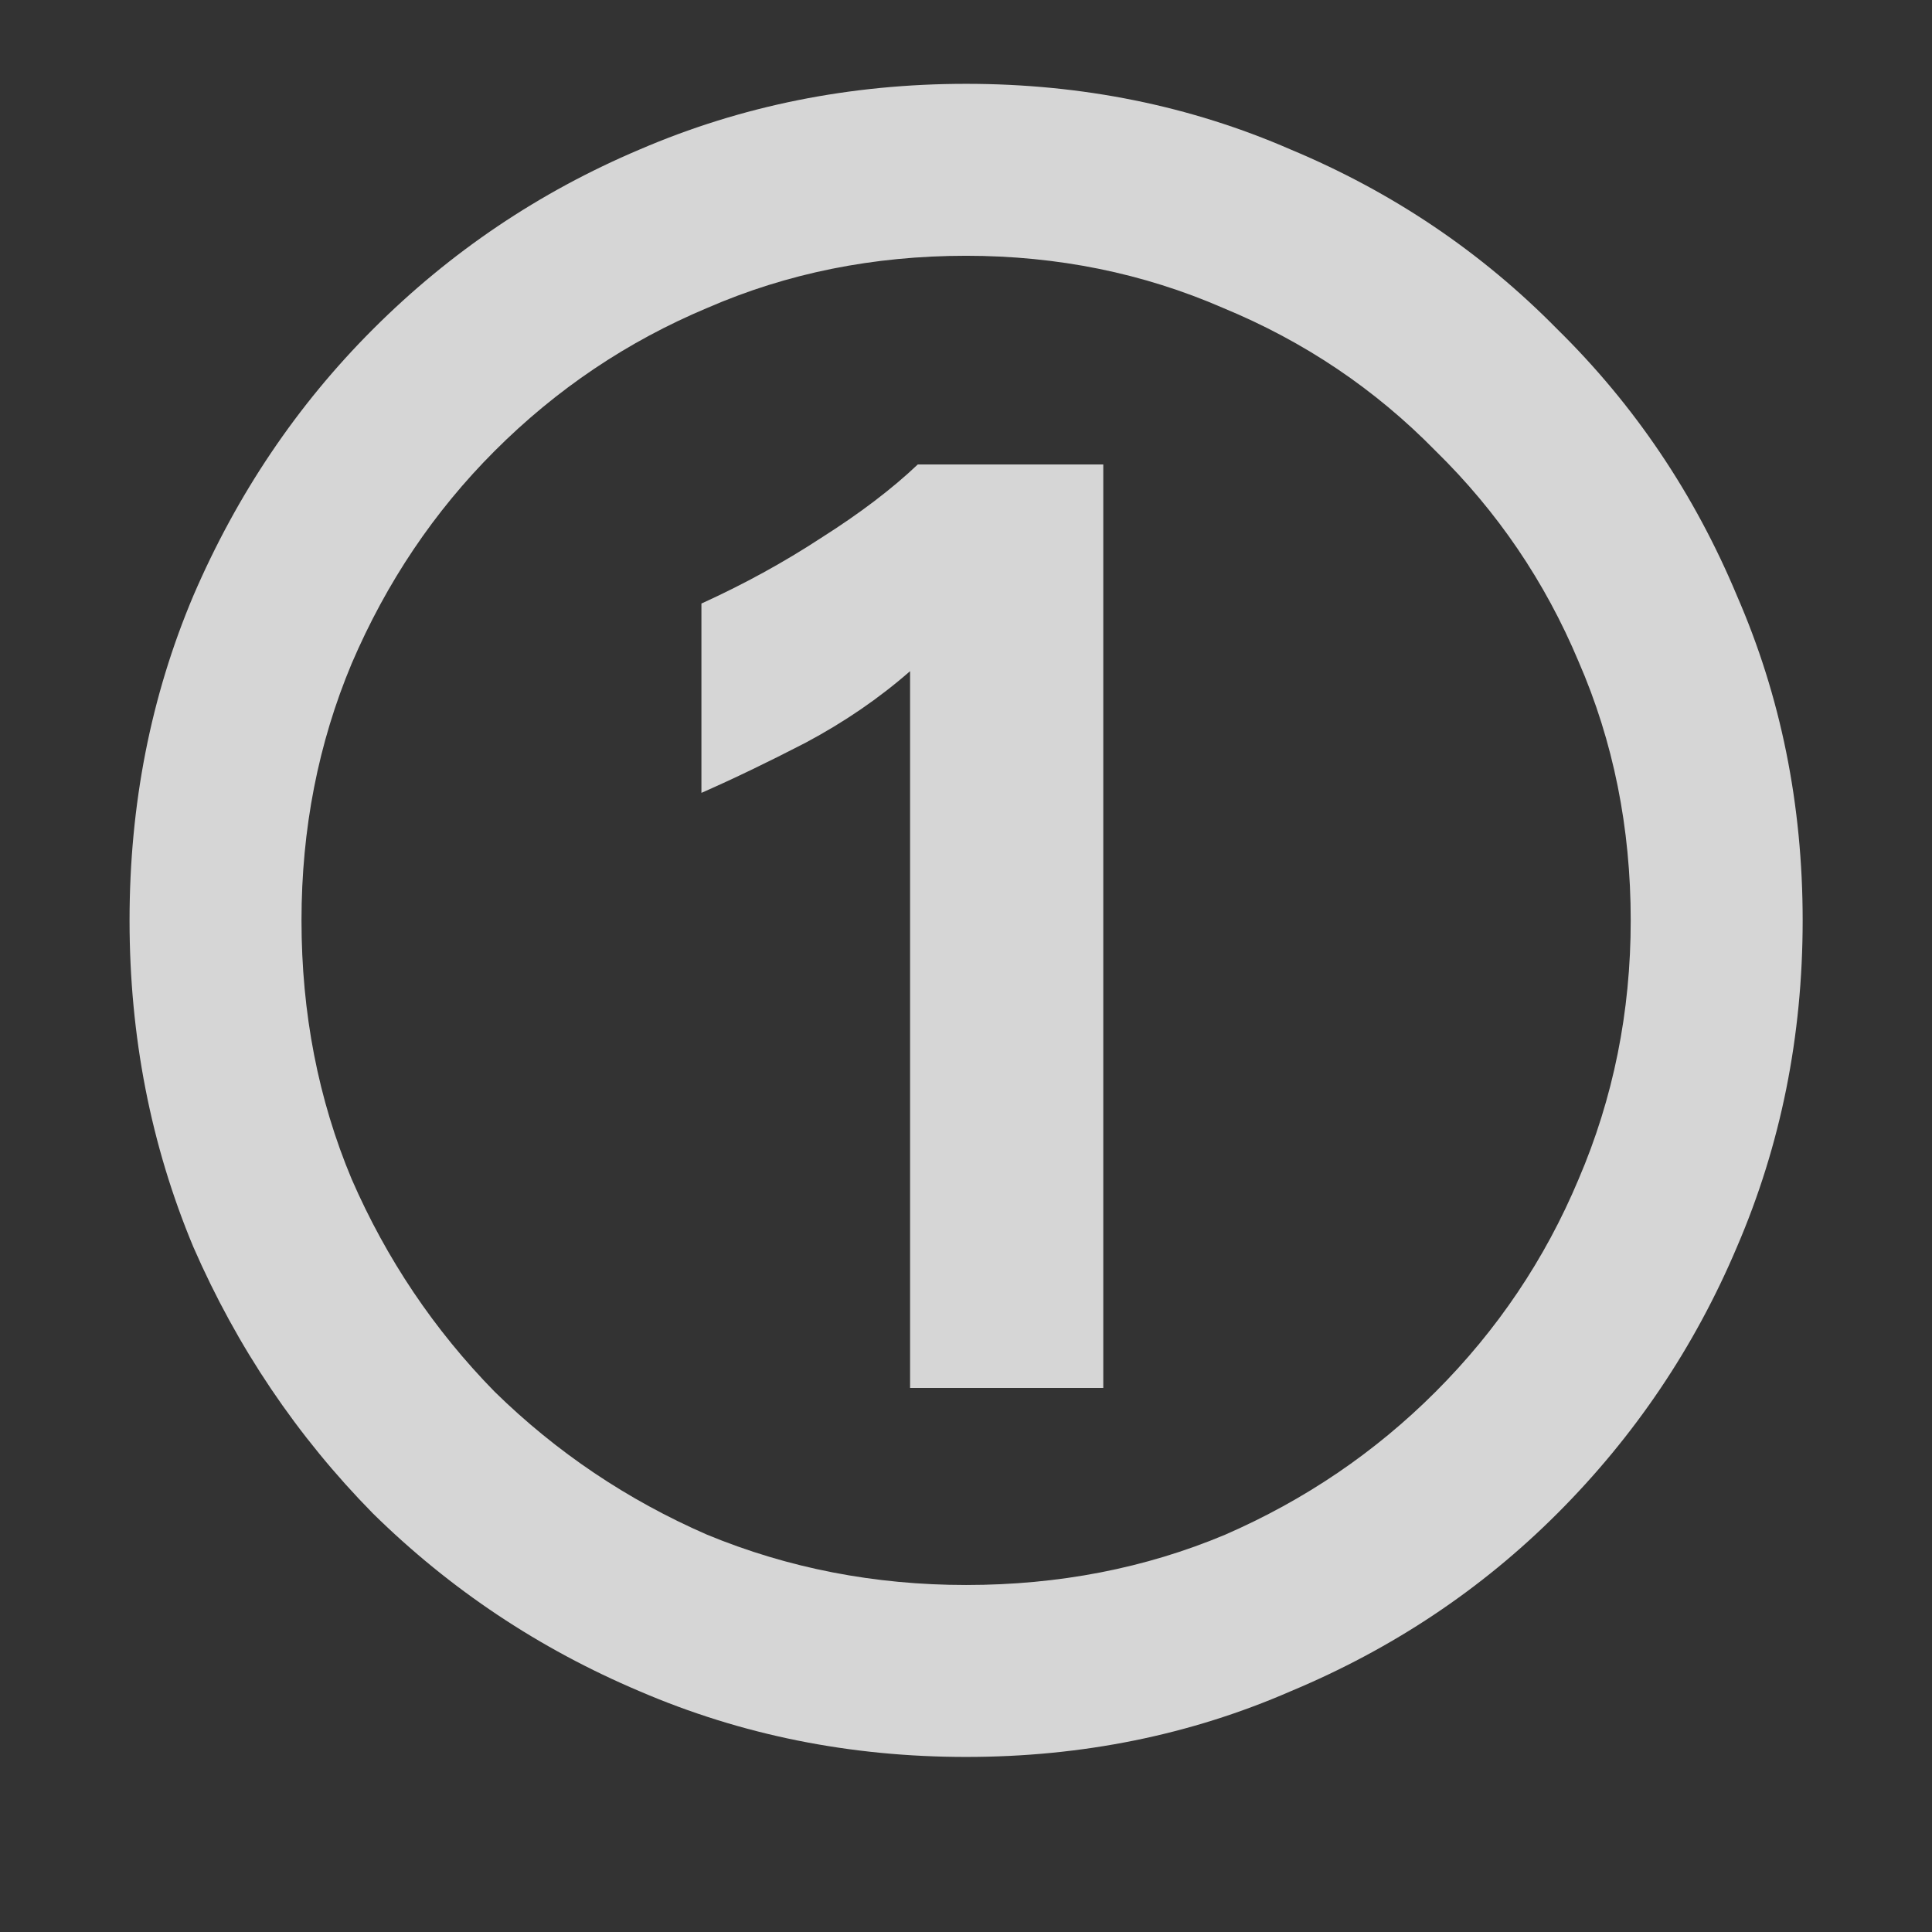 <svg width="18" height="18" viewBox="0 0 18 18" fill="none" xmlns="http://www.w3.org/2000/svg">
<rect x="0" y="0" width="18" height="18" fill="#333333" stroke="none"/>
<path opacity="0.8" d="M8.479 12.931V6.253C8.191 6.505 7.867 6.727 7.507 6.919C7.159 7.099 6.835 7.255 6.535 7.387V5.623C6.931 5.443 7.303 5.239 7.651 5.011C8.011 4.783 8.311 4.555 8.551 4.327H10.279V12.931H8.479ZM9.001 16.369C7.921 16.369 6.907 16.165 5.959 15.757C5.023 15.361 4.195 14.809 3.475 14.101C2.767 13.381 2.209 12.553 1.801 11.617C1.405 10.669 1.207 9.655 1.207 8.575C1.207 7.495 1.405 6.487 1.801 5.551C2.209 4.603 2.767 3.775 3.475 3.067C4.195 2.347 5.023 1.789 5.959 1.393C6.907 0.985 7.921 0.781 9.001 0.781C10.081 0.781 11.089 0.985 12.025 1.393C12.973 1.789 13.801 2.347 14.509 3.067C15.229 3.775 15.787 4.603 16.183 5.551C16.591 6.487 16.795 7.495 16.795 8.575C16.795 9.655 16.591 10.669 16.183 11.617C15.787 12.553 15.229 13.381 14.509 14.101C13.801 14.809 12.973 15.361 12.025 15.757C11.089 16.165 10.081 16.369 9.001 16.369ZM9.001 14.767C9.865 14.767 10.669 14.611 11.413 14.299C12.157 13.975 12.811 13.531 13.375 12.967C13.951 12.391 14.395 11.731 14.707 10.987C15.031 10.231 15.193 9.427 15.193 8.575C15.193 7.711 15.031 6.907 14.707 6.163C14.395 5.419 13.951 4.765 13.375 4.201C12.811 3.625 12.151 3.181 11.395 2.869C10.651 2.545 9.853 2.383 9.001 2.383C8.137 2.383 7.333 2.545 6.589 2.869C5.845 3.181 5.185 3.625 4.609 4.201C4.045 4.765 3.601 5.425 3.277 6.181C2.965 6.925 2.809 7.723 2.809 8.575C2.809 9.439 2.965 10.243 3.277 10.987C3.601 11.731 4.045 12.391 4.609 12.967C5.185 13.531 5.845 13.975 6.589 14.299C7.345 14.611 8.149 14.767 9.001 14.767Z" fill="white"/>
</svg>
